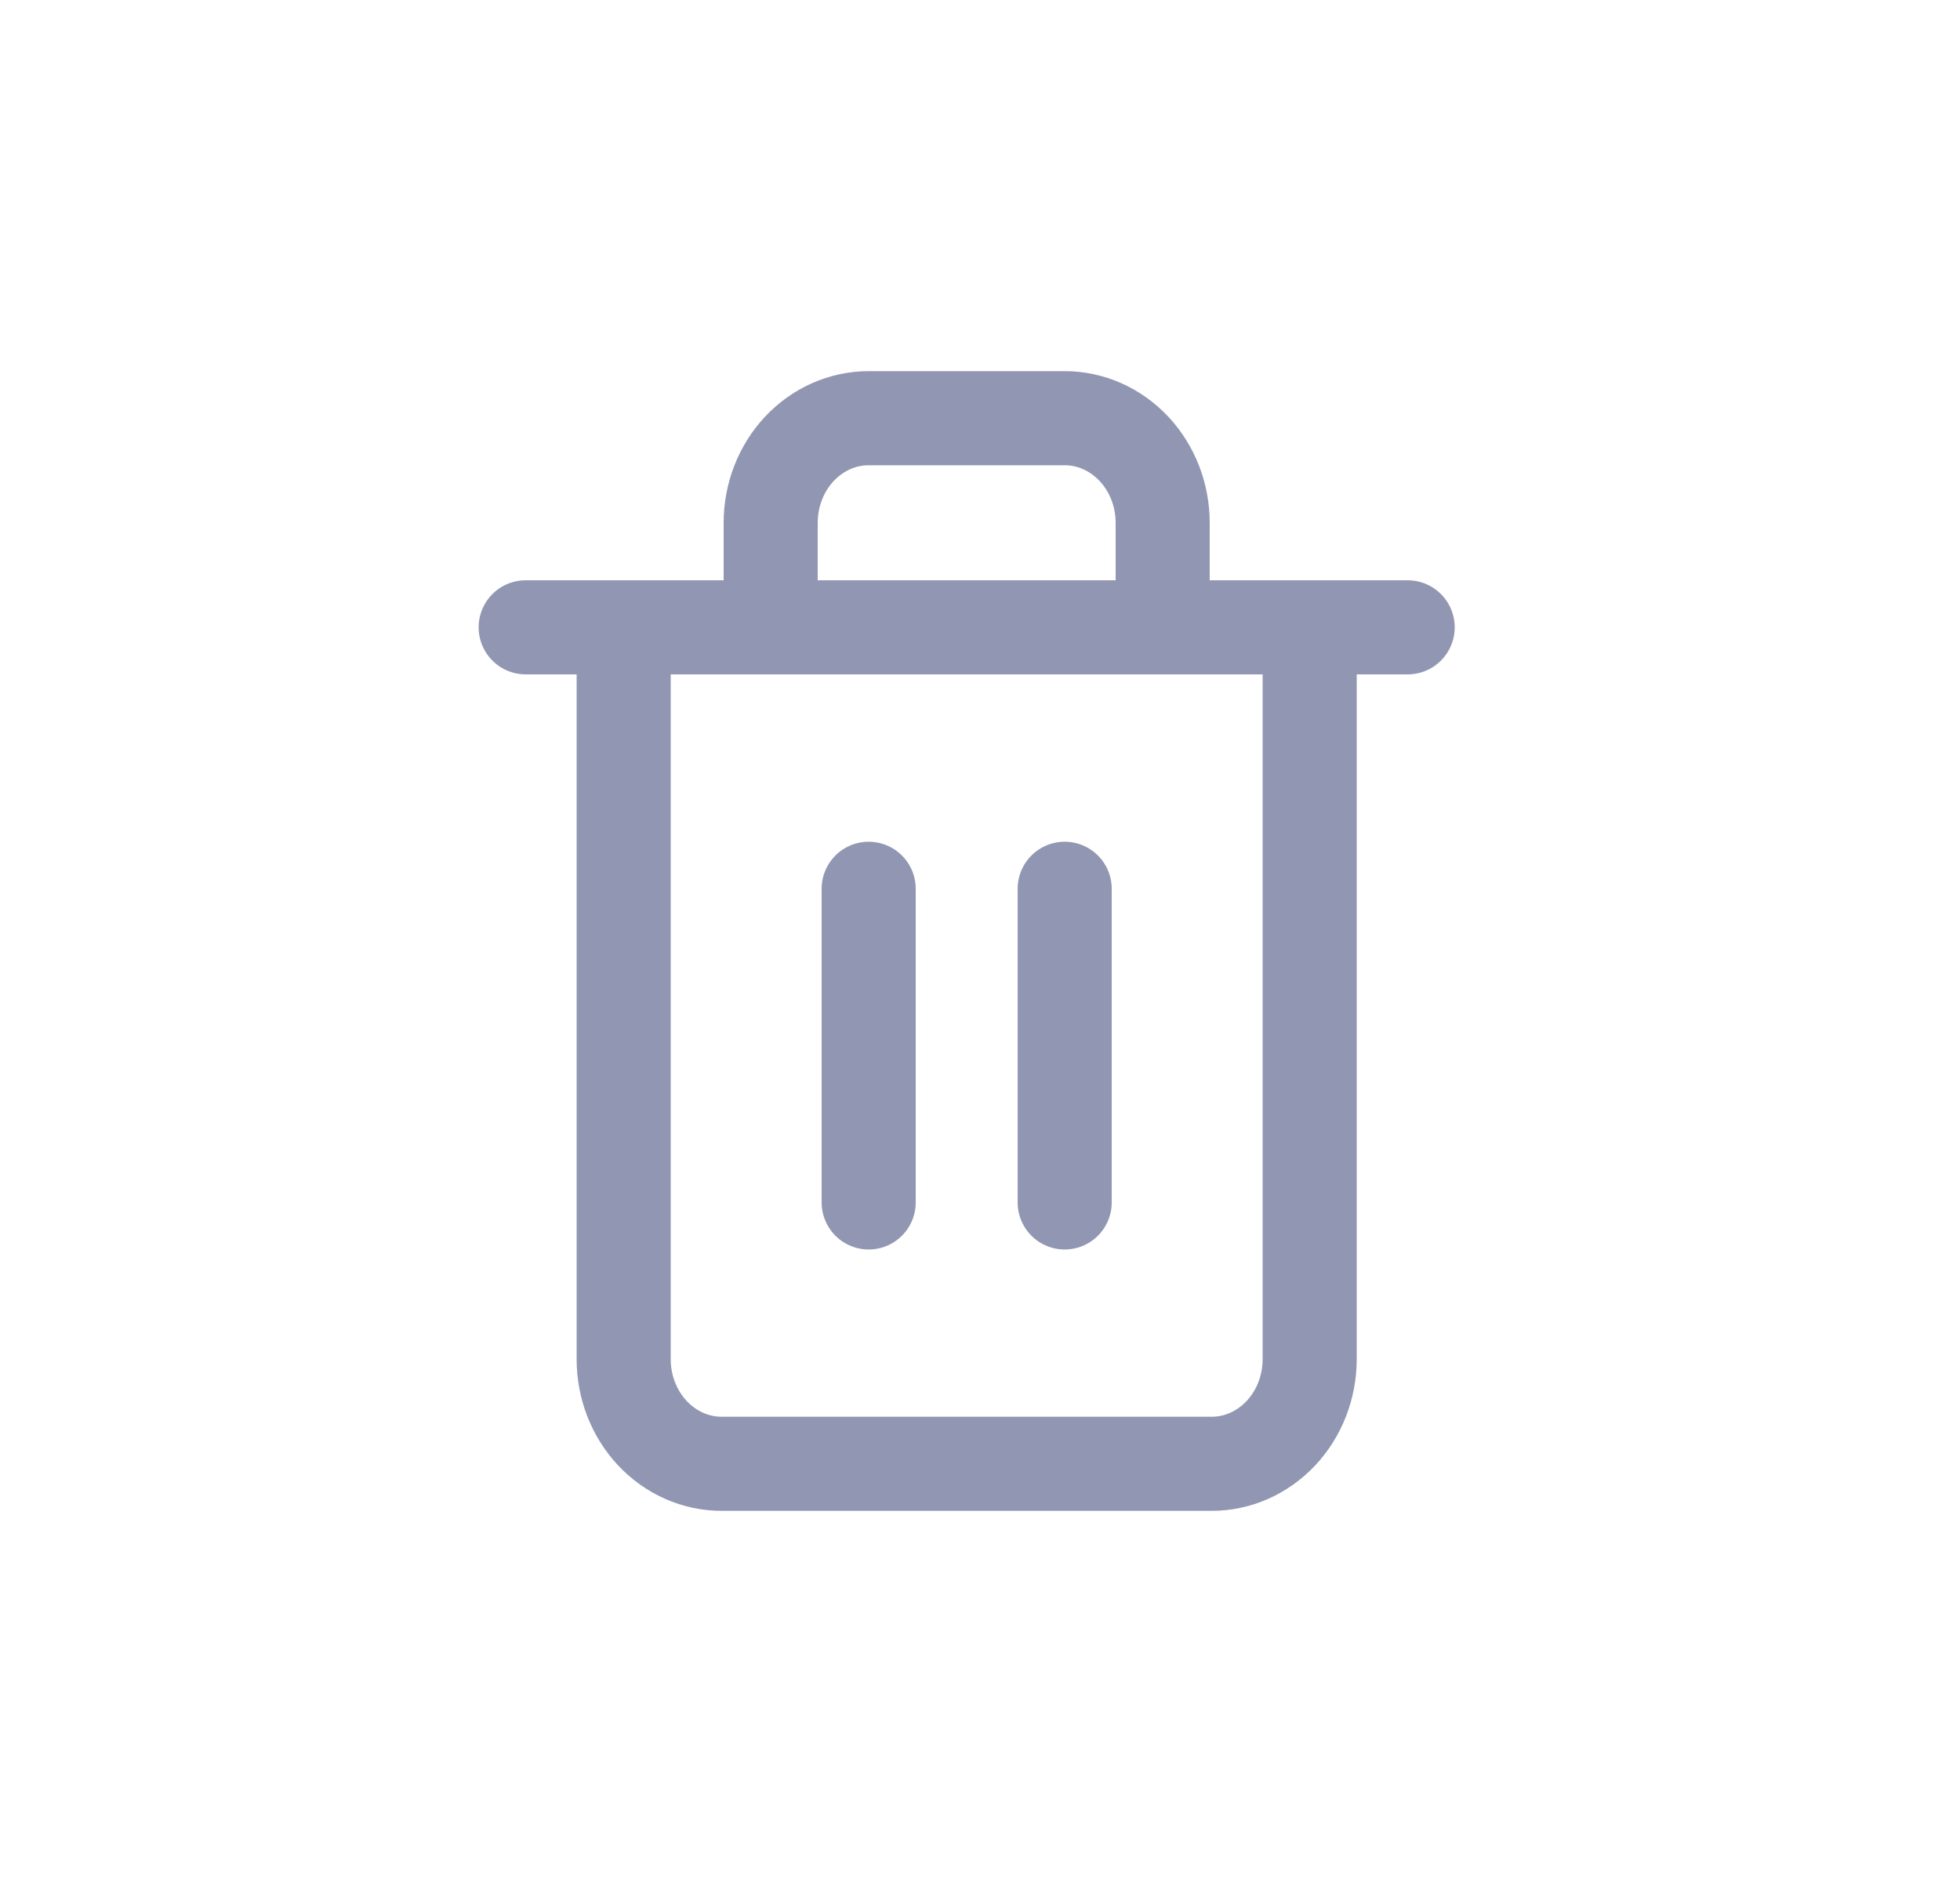 <svg width="25" height="24" viewBox="0 0 25 24" fill="none" xmlns="http://www.w3.org/2000/svg">
<path d="M6.705 8H7.955M7.955 8H17.955M7.955 8V17.334C7.955 17.687 8.087 18.026 8.321 18.276C8.555 18.526 8.873 18.667 9.205 18.667H15.455C15.787 18.667 16.104 18.526 16.339 18.276C16.573 18.026 16.705 17.687 16.705 17.334V8H7.955ZM9.83 8V6.667C9.83 6.313 9.962 5.974 10.196 5.724C10.431 5.474 10.748 5.333 11.08 5.333H13.58C13.912 5.333 14.229 5.474 14.464 5.724C14.698 5.974 14.83 6.313 14.83 6.667V8M11.08 11.334V15.334M13.58 11.334V15.334" stroke="#9197B3" stroke-width="1.2" stroke-linecap="round" stroke-linejoin="round"/>
</svg>
